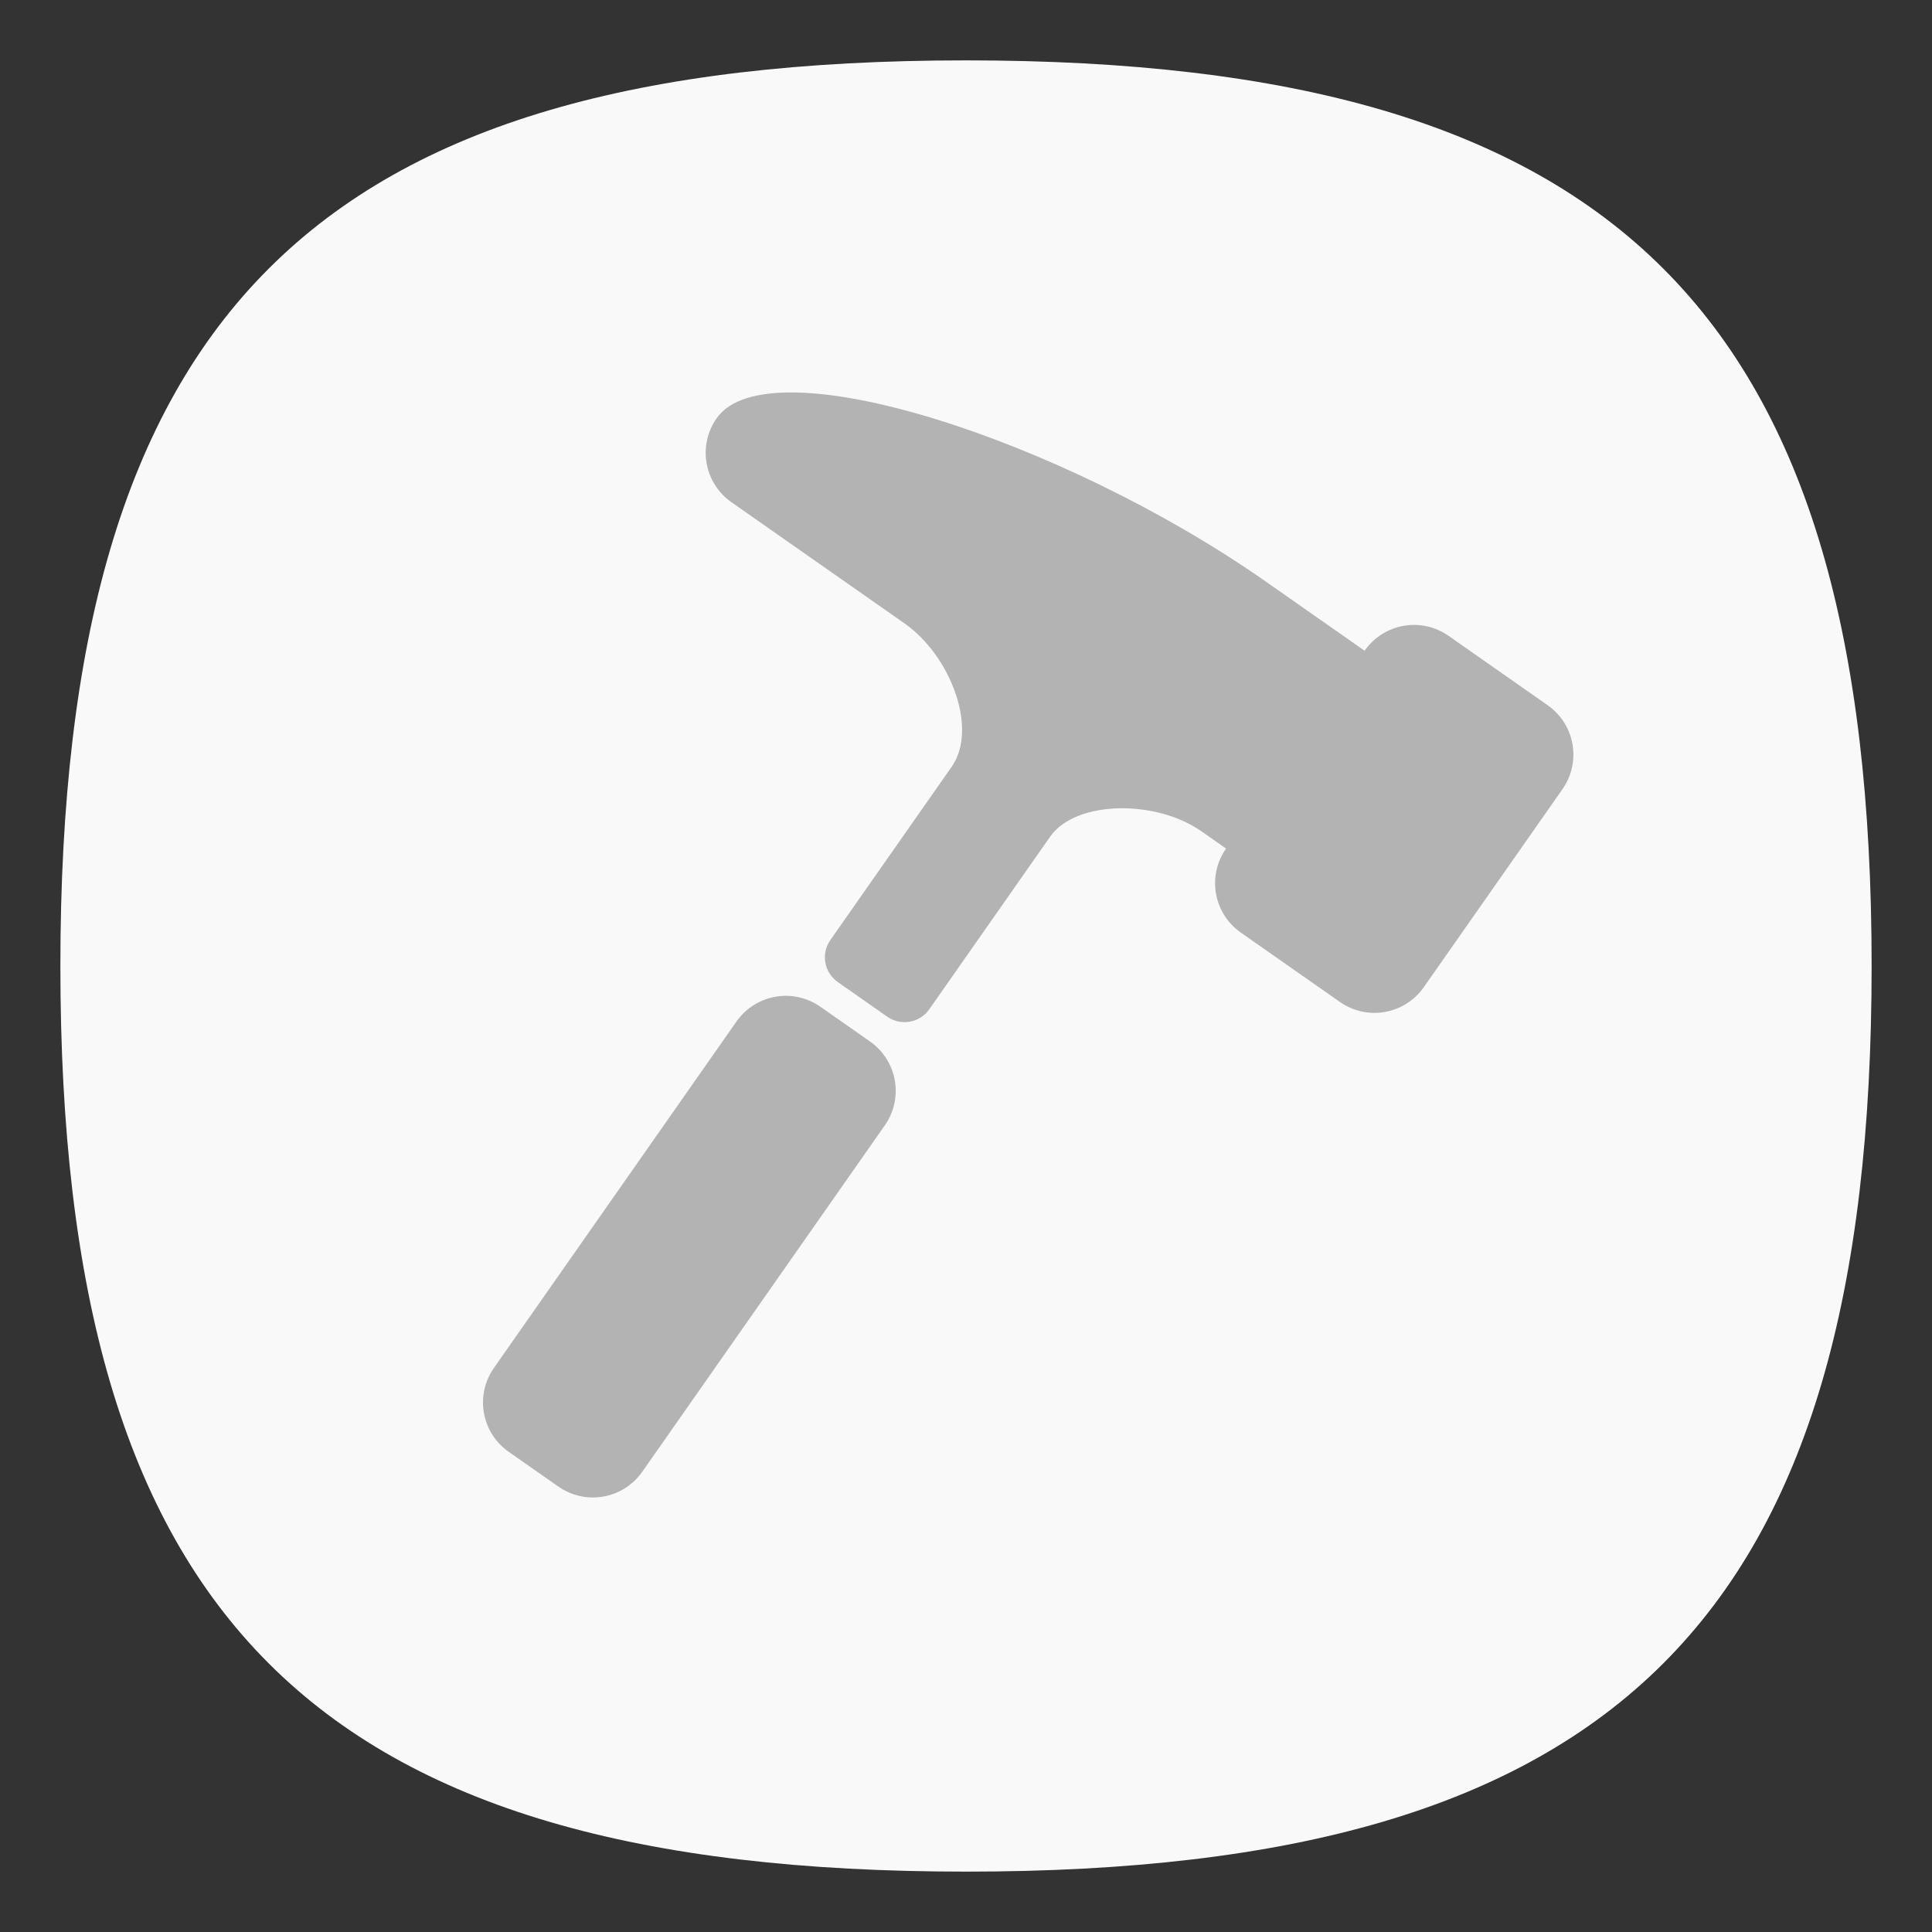 <?xml version="1.0" encoding="UTF-8" standalone="no"?>
<svg
   viewbox="0 0 200 200"
   version="1.1"
   id="svg4"
   sodipodi:docname="text-x-cmake.svg"
   width="64"
   height="64"
   inkscape:version="1.1.1 (3bf5ae0d25, 2021-09-20, custom)"
   xmlns:inkscape="http://www.inkscape.org/namespaces/inkscape"
   xmlns:sodipodi="http://sodipodi.sourceforge.net/DTD/sodipodi-0.dtd"
   xmlns="http://www.w3.org/2000/svg"
   xmlns:svg="http://www.w3.org/2000/svg">
  <rect width="100%" height="100%" fill="#333333" stroke="none"/>
  <defs
     id="defs8" />
  <sodipodi:namedview
     id="namedview6"
     pagecolor="#ffffff"
     bordercolor="#666666"
     borderopacity="1.0"
     inkscape:pageshadow="2"
     inkscape:pageopacity="0.0"
     inkscape:pagecheckerboard="0"
     showgrid="false"
     inkscape:zoom="4.5549461"
     inkscape:cx="-1.3172494"
     inkscape:cy="45.115792"
     inkscape:window-width="1920"
     inkscape:window-height="996"
     inkscape:window-x="0"
     inkscape:window-y="0"
     inkscape:window-maximized="1"
     inkscape:current-layer="svg4"
     showguides="true" />
  <path
     d="M 2,32 C 2,10.4 10.4,2 32,2 53.6,2 62,10.4 62,32 62,53.6 53.6,62 32,62 10.4,62 2,53.6 2,32"
     id="path2"
     style="stroke-width:0.3;fill:#f9f9f9;fill-opacity:1;stroke:none" />
  <path
     id="rect924"
     style="fill:#b3b3b3;stroke-width:2;stroke-linecap:round;stroke-linejoin:round"
     d="m 51.266,23.36 c 0.908,0.636 1.127,1.878 0.491,2.785 l -4.589,6.553 c -0.636,0.908 -1.878,1.127 -2.785,0.491 L 41.106,30.895 c -0.908,-0.636 -1.127,-1.878 -0.491,-2.785 l -0.819,-0.574 c -1.501,-1.05 -4.138,-1.03 -4.997,0.163 l -4.015,5.734 c -0.318,0.454 -0.939,0.563 -1.393,0.246 l -1.638,-1.147 c -0.454,-0.318 -0.563,-0.939 -0.246,-1.393 l 4.015,-5.734 c 0.896,-1.271 -0.048,-3.698 -1.556,-4.752 l -5.734,-4.015 c -0.908,-0.636 -1.127,-1.878 -0.491,-2.785 1.716,-2.447 11.436,0.686 18.186,5.409 l 3.277,2.294 c 0.636,-0.908 1.878,-1.127 2.785,-0.491 z M 28.817,34.498 c 0.908,0.636 1.127,1.878 0.491,2.785 l -8.03,11.468 c -0.636,0.908 -1.878,1.127 -2.785,0.491 L 16.855,48.096 c -0.908,-0.636 -1.127,-1.878 -0.491,-2.785 l 8.03,-11.468 c 0.636,-0.908 1.878,-1.127 2.785,-0.491 z"
     sodipodi:nodetypes="ssssscccssssccscccsssssssssss" />
</svg>
